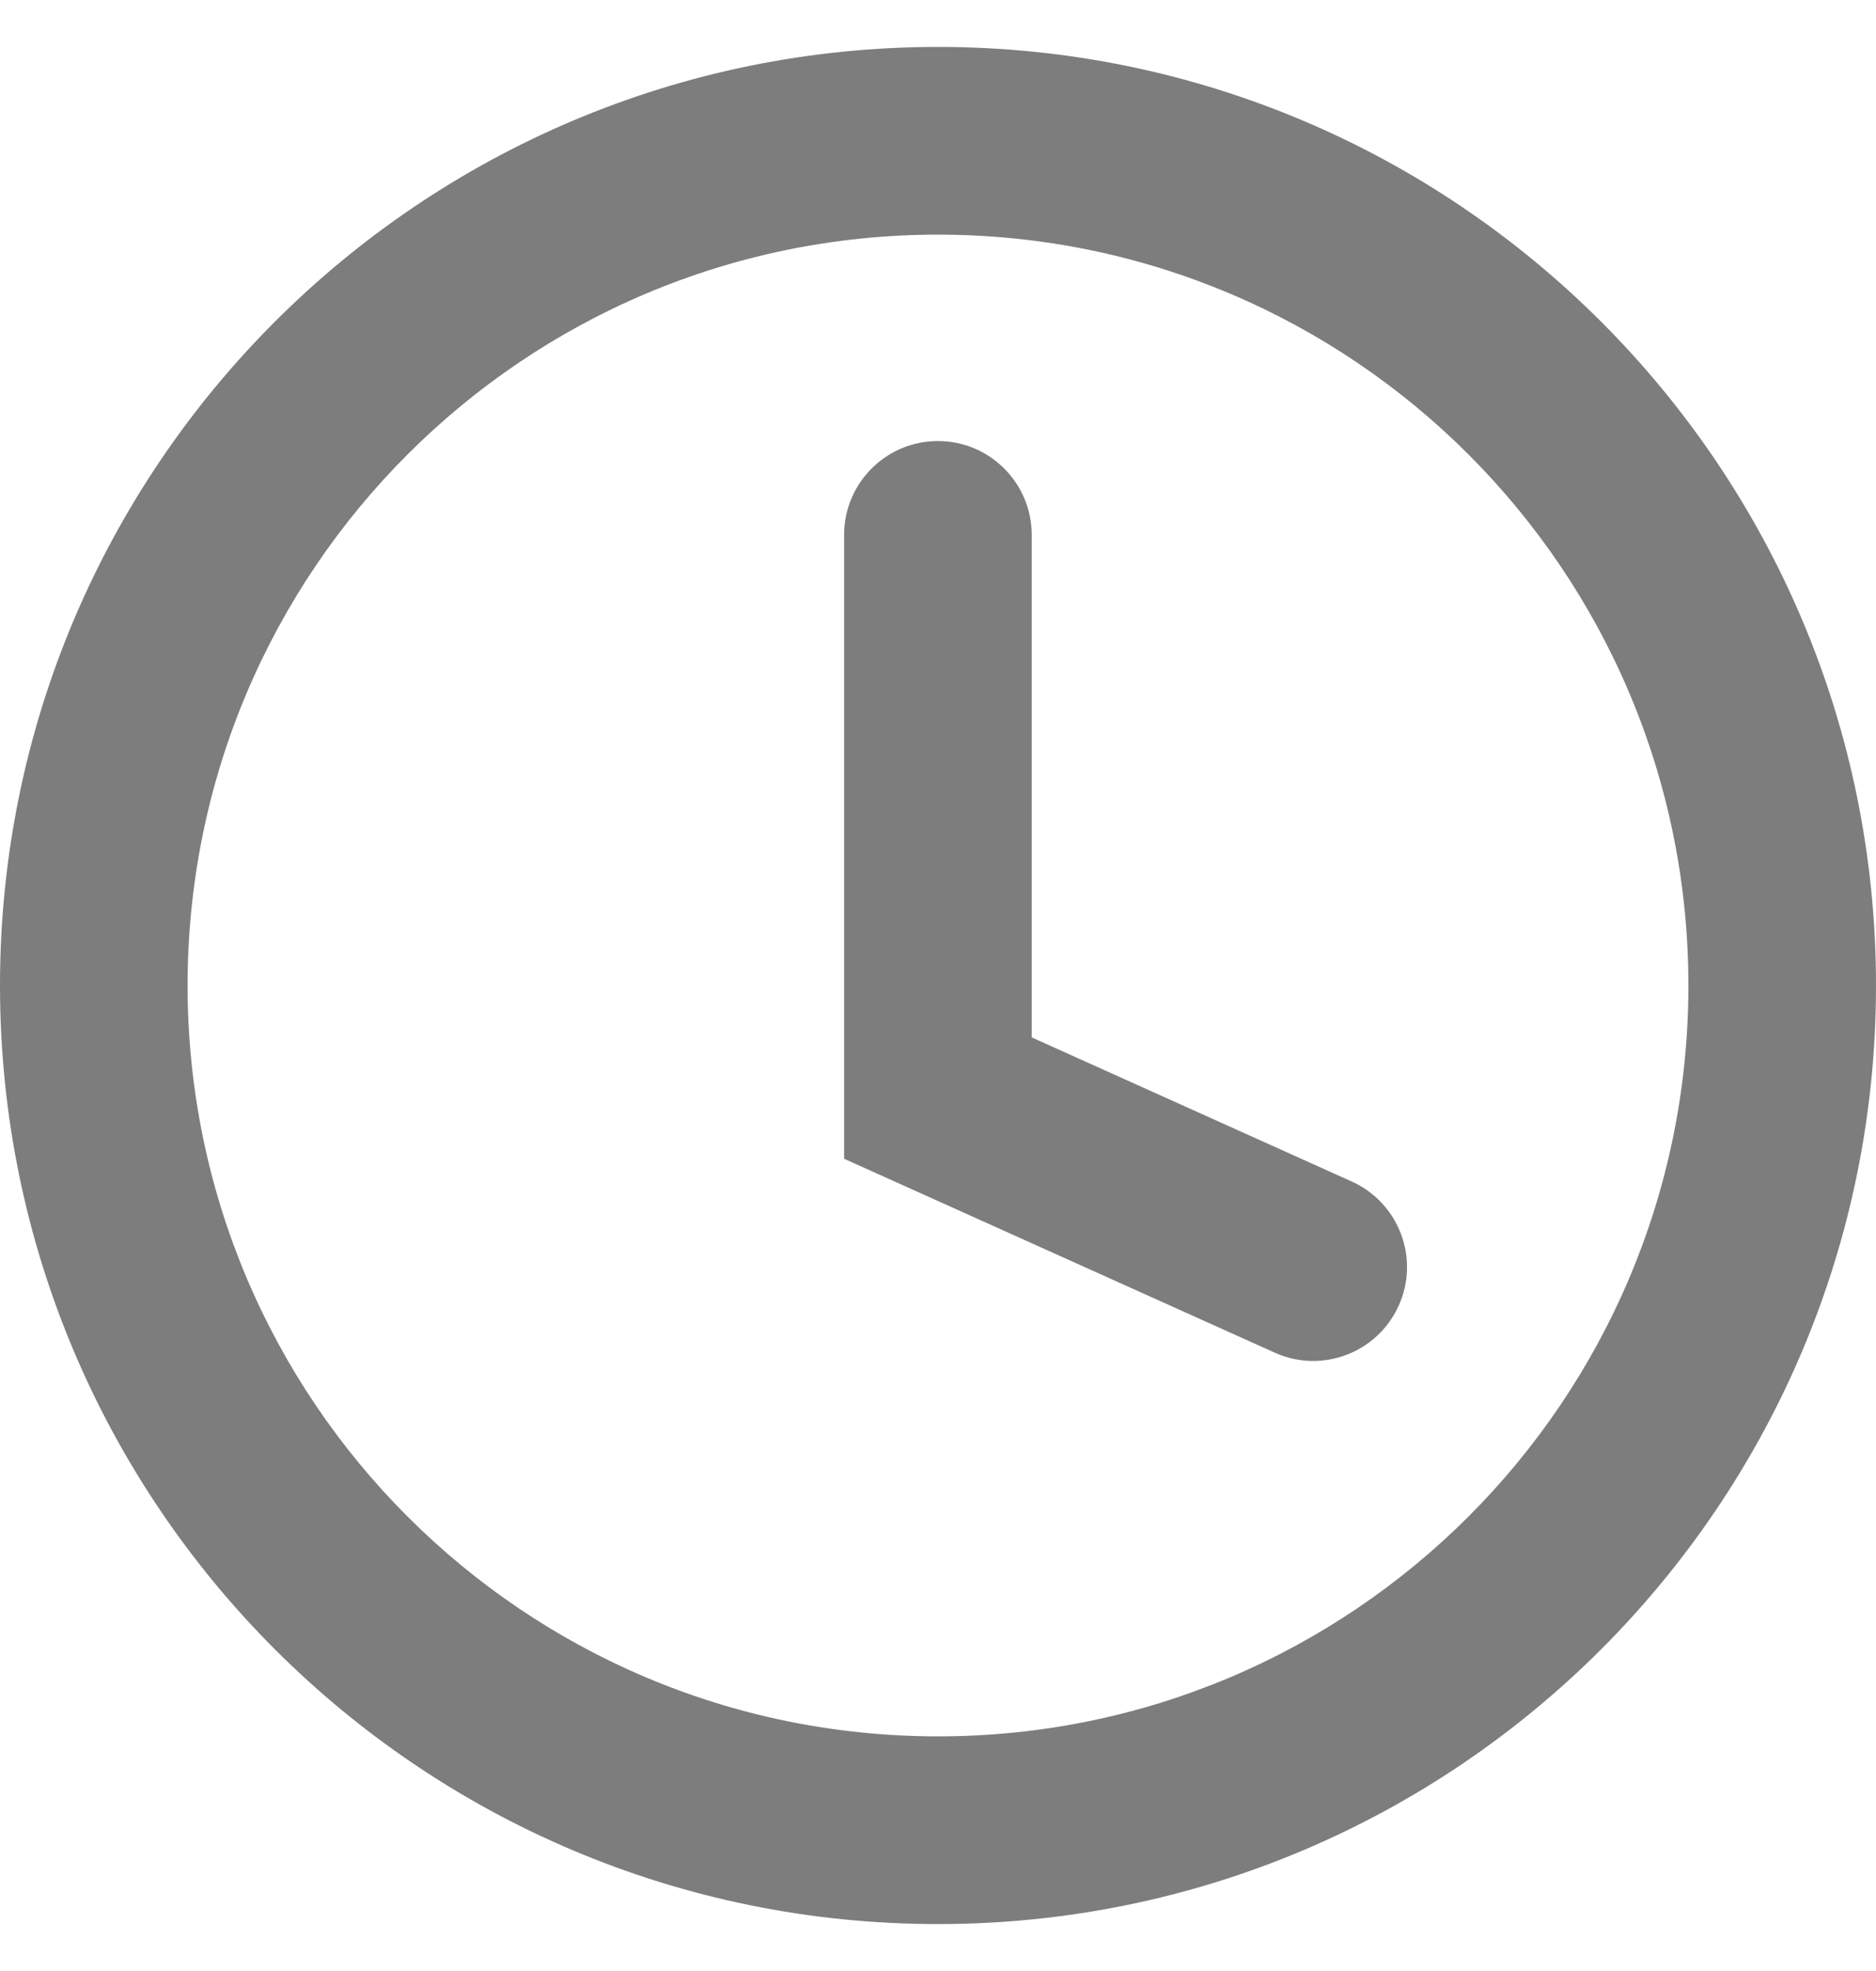 <svg width="20" height="21" viewBox="0 0 20 21" fill="none" xmlns="http://www.w3.org/2000/svg">
<path d="M10.999 5.699C10.999 5.147 10.551 4.699 9.999 4.699C9.447 4.699 8.999 5.147 8.999 5.699L8.999 12.346L13.59 14.412C14.093 14.639 14.685 14.414 14.912 13.91C15.139 13.407 14.914 12.815 14.41 12.588L10.999 11.053L10.999 5.699Z" fill="#7D7D7D"/>
<path fill-rule="evenodd" clip-rule="evenodd" d="M20 10.5C20 16.023 15.523 20.5 10 20.5C4.477 20.5 0 16.023 0 10.5C0 4.977 4.477 0.5 10 0.5C15.523 0.5 20 4.977 20 10.5ZM18 10.5C18 14.918 14.418 18.5 10 18.5C5.582 18.5 2 14.918 2 10.5C2 6.082 5.582 2.5 10 2.5C14.418 2.5 18 6.082 18 10.5Z" fill="#7D7D7D"/>
</svg>
